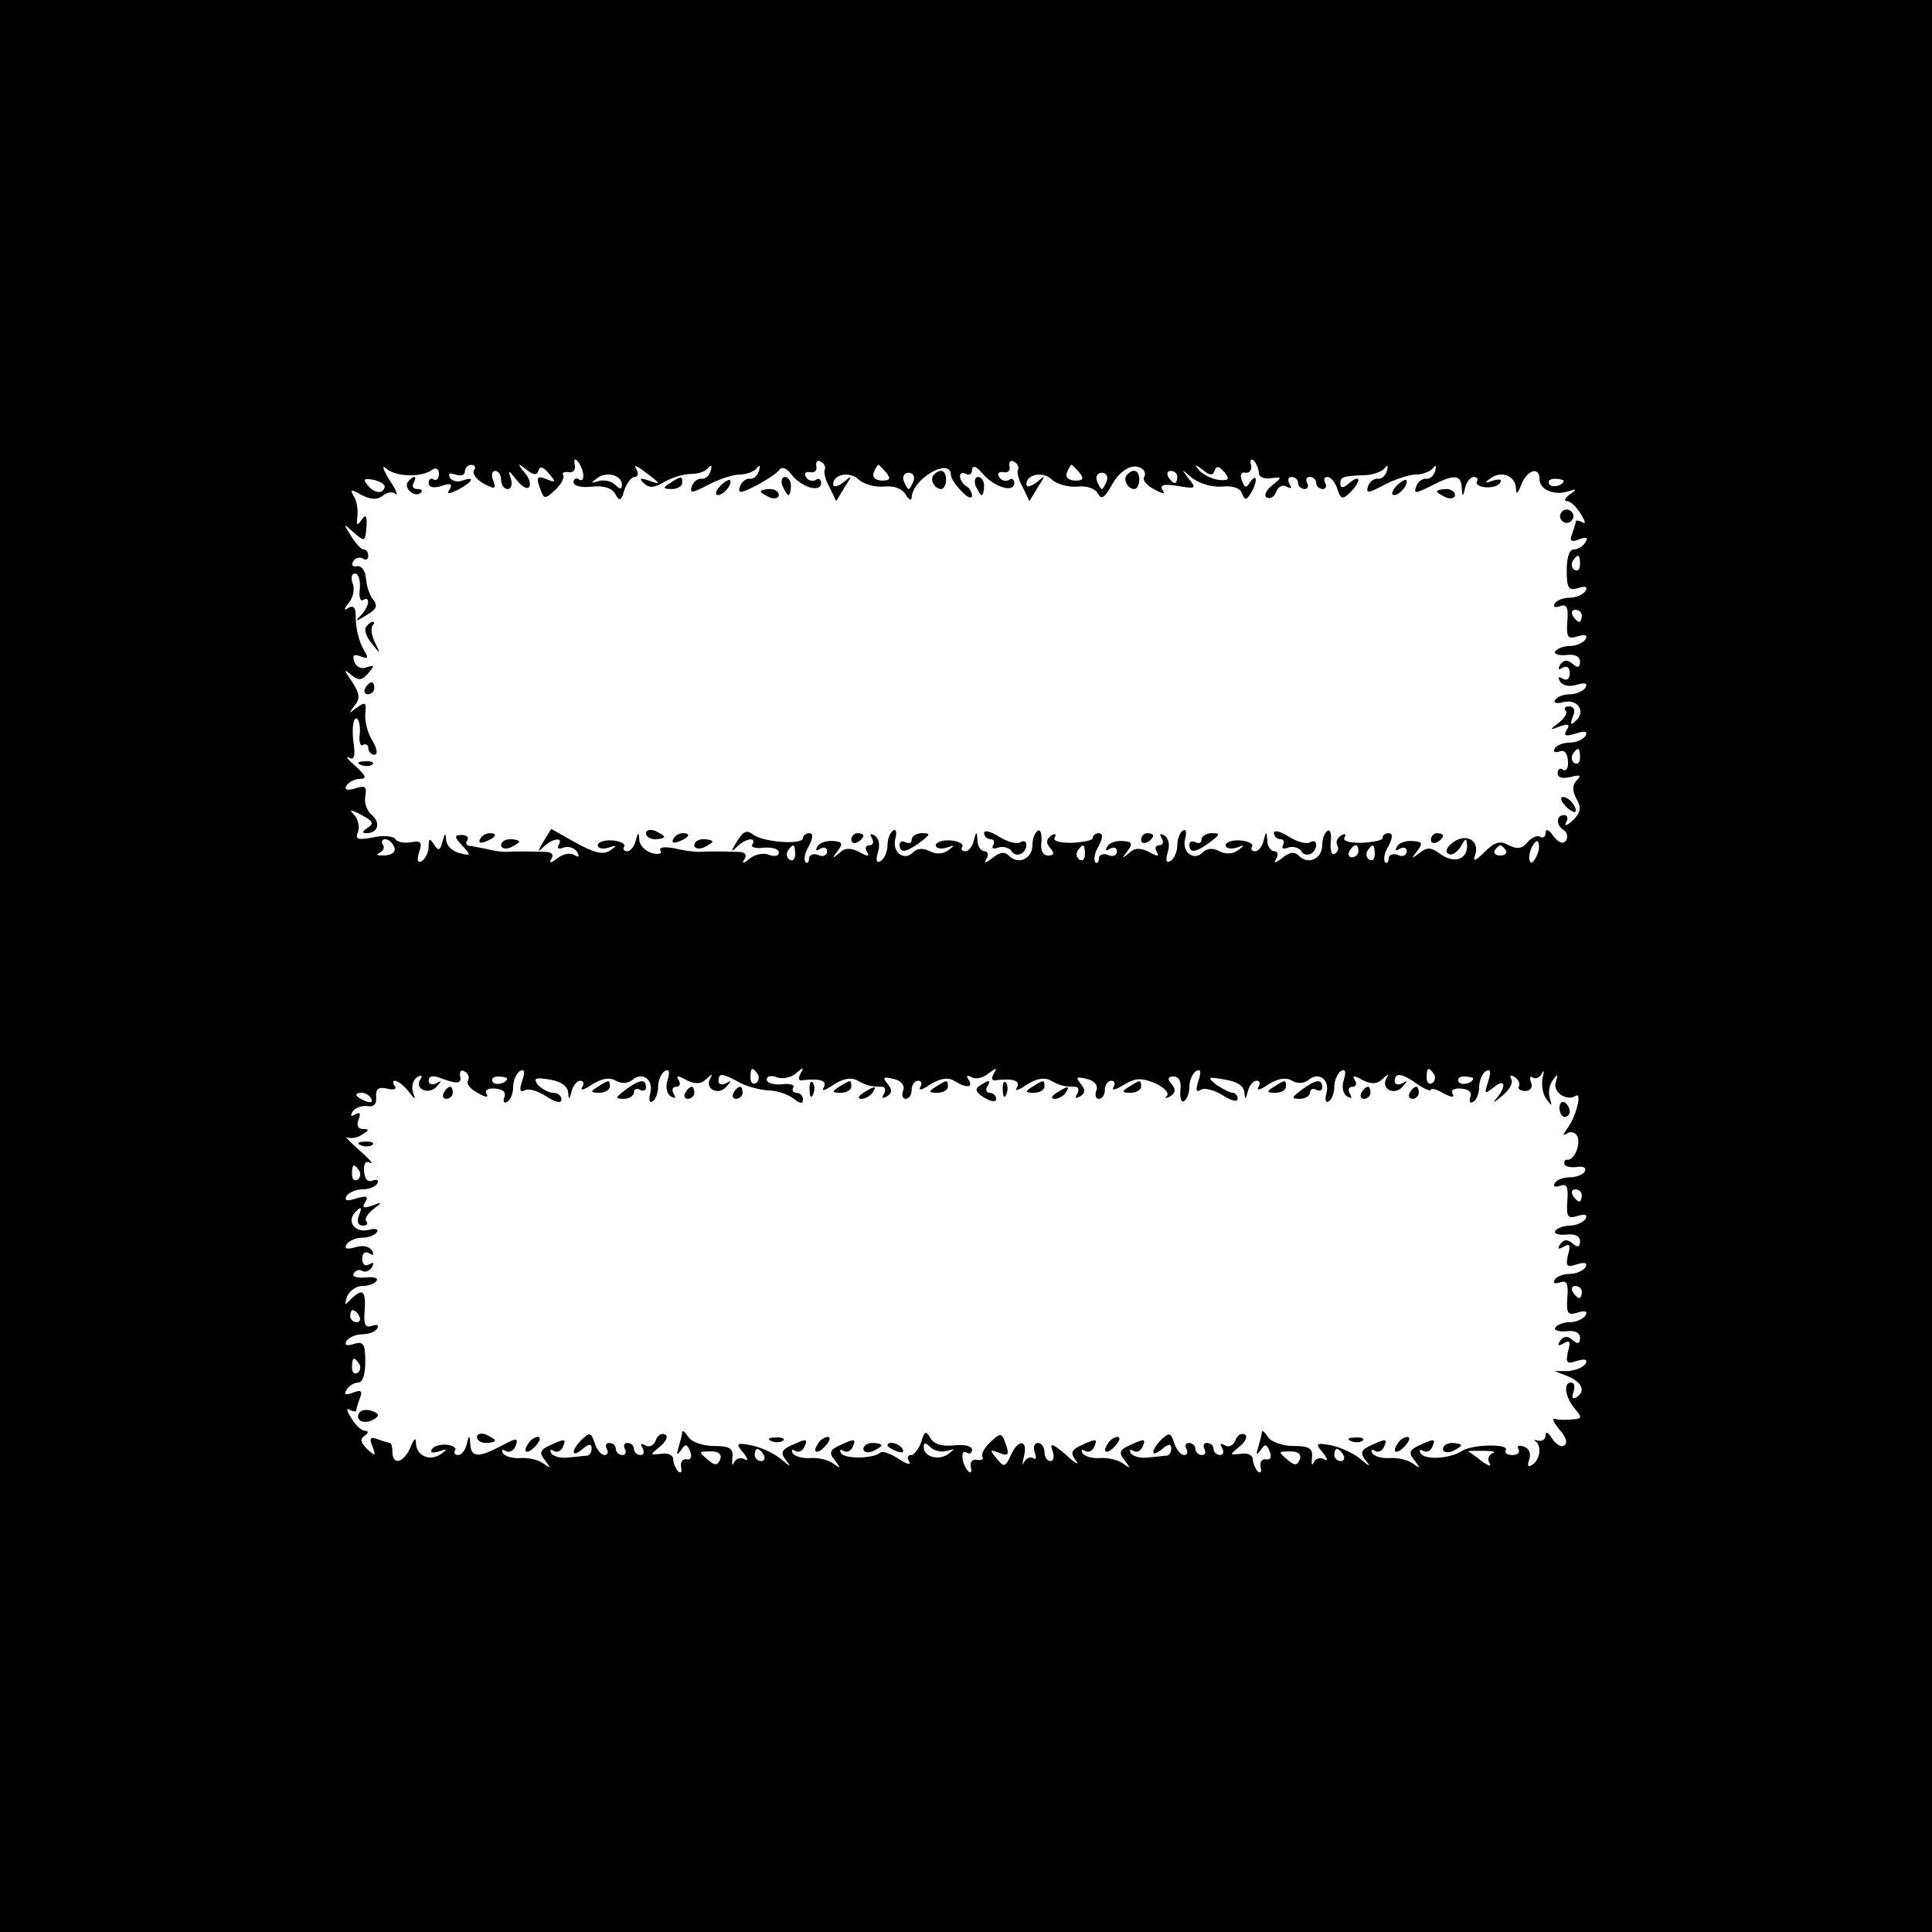 <?xml version="1.0" standalone="no"?>
<!DOCTYPE svg PUBLIC "-//W3C//DTD SVG 20010904//EN"
 "http://www.w3.org/TR/2001/REC-SVG-20010904/DTD/svg10.dtd">
<svg version="1.0" xmlns="http://www.w3.org/2000/svg"
 width="320pt" height="320pt" viewBox="0 0 320 320"
 preserveAspectRatio="xMidYMid meet">
<g transform="translate(0,320) scale(0.1,-0.1)"
fill="#000000" stroke="none">
<path d="M0 1600 l0 -1600 1600 0 1600 0 0 1600 0 1600 -1600 0 -1600 0 0
-1600z m966 815 c1 -8 -2 -13 -7 -9 -5 3 -9 1 -9 -5 0 -6 14 -9 30 -7 20 2 33
-2 39 -12 7 -13 10 -12 15 6 4 12 12 22 17 22 6 0 7 6 3 13 -5 7 -1 7 12 -3
30 -22 30 -24 9 -16 -15 5 -17 4 -9 -4 9 -9 18 -8 35 2 13 8 33 13 44 13 11 0
24 4 28 10 5 6 7 4 4 -5 -2 -8 -9 -14 -15 -13 -5 1 -13 -4 -16 -12 -4 -13 0
-12 27 2 17 9 41 17 52 17 11 0 24 5 28 10 5 7 7 5 4 -4 -2 -8 -9 -14 -15 -13
-5 1 -13 -4 -16 -12 -5 -13 0 -13 27 1 17 9 35 21 38 26 4 6 13 2 20 -8 16
-21 49 -31 49 -14 0 6 -4 9 -9 5 -5 -3 -13 -1 -16 5 -4 6 -1 9 7 8 7 -2 12 3
10 10 -1 8 2 11 8 7 6 -3 8 -10 6 -13 -2 -4 1 -17 8 -29 l11 -23 14 23 c13 20
13 21 -2 8 -10 -7 -17 -9 -17 -3 0 17 29 22 43 7 8 -7 26 -12 41 -11 16 2 30
-3 36 -13 5 -9 10 -11 10 -5 1 31 65 68 65 37 0 -5 8 -17 18 -27 9 -10 17 -13
17 -7 0 5 -4 13 -10 16 -5 3 -10 11 -10 16 0 6 5 7 10 4 6 -3 10 0 10 7 1 8 7
6 18 -7 19 -22 52 -32 52 -15 0 6 -4 9 -9 5 -5 -3 -13 -1 -16 5 -4 6 -1 9 7 8
7 -2 12 3 10 10 -1 8 2 11 8 7 6 -3 8 -10 6 -13 -2 -4 1 -17 8 -29 l11 -23 14
23 c13 20 13 21 -2 8 -10 -7 -17 -9 -17 -3 0 17 29 22 43 7 8 -7 26 -12 41
-11 15 2 30 -3 34 -11 6 -11 11 -8 22 11 14 27 36 40 51 30 5 -3 7 -9 4 -14
-3 -5 4 -14 16 -20 16 -9 20 -9 14 -1 -4 8 3 10 26 6 30 -5 31 -4 18 12 -13
17 -13 17 6 1 12 -9 32 -15 48 -14 18 2 31 -2 34 -11 5 -12 7 -12 14 -1 5 7 9
18 9 23 0 6 -4 4 -9 -3 -7 -11 -9 -11 -14 2 -4 9 -1 15 6 13 7 -1 11 5 9 13
-2 8 0 11 5 7 4 -5 8 -14 8 -20 0 -7 9 -11 20 -9 19 2 19 2 2 -12 -10 -8 -14
-17 -9 -20 6 -3 13 1 16 10 3 8 11 12 17 8 8 -4 9 -3 5 4 -4 7 -2 12 3 12 6 0
11 -4 11 -10 0 -5 5 -10 11 -10 5 0 7 5 4 10 -3 6 -1 10 4 10 6 0 11 -4 11
-10 0 -5 5 -10 11 -10 5 0 7 5 4 10 -3 6 -2 10 4 10 5 0 13 -9 16 -20 6 -17 8
-18 21 -6 19 19 18 32 -1 16 -10 -9 -15 -9 -15 -1 0 11 4 13 43 14 12 1 26 6
30 11 5 7 7 5 4 -4 -2 -8 -9 -14 -15 -13 -5 1 -13 -4 -16 -12 -4 -13 0 -12 27
2 17 9 41 17 52 17 11 0 24 5 28 10 5 7 7 5 4 -4 -2 -8 -9 -14 -15 -13 -5 1
-13 -4 -16 -12 -5 -13 -2 -13 24 0 38 20 50 19 51 -2 1 -17 2 -17 6 0 2 9 9
17 14 17 6 0 8 -4 5 -8 -2 -4 4 -8 14 -9 11 -1 22 2 25 8 3 5 -2 6 -12 3 -14
-5 -15 -4 -4 4 18 13 41 4 42 -17 0 -11 3 -9 9 7 10 24 30 30 30 8 0 -17 24
-27 47 -20 15 5 16 4 3 -5 -8 -6 -10 -11 -5 -11 6 0 16 -9 23 -21 8 -12 9 -18
3 -14 -6 3 -11 4 -11 1 0 -2 -3 -12 -6 -20 -5 -12 -2 -15 12 -9 12 4 15 3 10
-5 -4 -7 -13 -12 -19 -12 -8 0 -12 -14 -12 -35 0 -29 3 -34 19 -29 12 4 16 2
12 -5 -4 -6 -16 -11 -26 -11 -10 0 -22 -4 -25 -10 -3 -5 0 -7 9 -4 11 4 14 -2
12 -25 -2 -27 1 -30 17 -25 13 4 17 2 13 -5 -4 -6 -16 -11 -26 -11 -10 0 -21
-4 -24 -9 -3 -4 5 -7 18 -6 14 2 23 -2 23 -11 0 -10 -4 -11 -13 -3 -8 7 -14 6
-20 -2 -4 -8 -3 -9 4 -5 7 4 12 1 12 -9 0 -10 -5 -13 -12 -9 -7 4 -8 3 -4 -5
5 -7 16 -9 28 -5 14 4 18 2 14 -5 -4 -6 -16 -11 -26 -11 -10 0 -21 -4 -24 -9
-4 -5 2 -7 13 -4 23 6 38 -14 22 -30 -9 -9 -11 -8 -6 6 5 10 2 17 -6 17 -7 0
-9 -3 -6 -7 4 -3 -1 -12 -11 -20 -16 -12 -16 -13 2 -6 14 5 17 3 11 -6 -6 -10
-2 -11 15 -6 15 5 20 4 16 -4 -4 -6 -16 -11 -26 -11 -10 0 -22 -4 -25 -10 -3
-5 0 -7 7 -5 9 4 14 -2 15 -15 1 -11 -2 -18 -8 -15 -5 4 -9 1 -9 -6 0 -7 8 -9
21 -6 16 4 19 3 11 -5 -8 -8 -8 -17 -1 -31 9 -15 7 -23 -6 -36 -10 -9 -15 -10
-11 -3 4 6 2 12 -3 12 -14 0 -14 -17 -1 -25 6 -4 7 -11 4 -17 -5 -7 -12 -4
-21 7 -7 11 -13 13 -13 6 0 -7 -4 -10 -9 -7 -5 3 -14 -1 -21 -9 -9 -11 -17
-12 -31 -5 -14 8 -23 6 -41 -12 -14 -14 -19 -16 -15 -5 9 24 -14 38 -36 22
-11 -8 -14 -16 -8 -19 5 -4 14 2 20 11 9 16 10 16 11 2 0 -23 -22 -30 -45 -13
-15 11 -22 11 -34 1 -14 -10 -14 -10 -4 3 10 13 9 16 -7 17 -11 1 -23 -3 -26
-9 -4 -7 -2 -8 4 -4 7 4 12 2 12 -4 0 -7 -7 -10 -15 -6 -8 3 -15 0 -15 -6 0
-6 -3 -9 -6 -6 -3 4 -1 16 6 27 7 14 7 21 0 21 -5 0 -10 -3 -10 -8 0 -4 -16
-7 -35 -8 -20 0 -32 3 -28 9 3 6 1 7 -6 3 -6 -4 -9 -11 -6 -16 3 -5 1 -11 -4
-14 -5 -4 -8 5 -7 19 2 13 -1 22 -5 19 -5 -3 -9 -13 -9 -24 0 -22 -23 -33 -38
-18 -8 8 -16 7 -28 -3 -12 -9 -15 -10 -10 -1 4 6 2 12 -3 12 -6 0 -12 8 -12
18 -1 16 -2 16 -6 0 -2 -10 -9 -18 -14 -18 -6 0 -8 4 -5 8 2 4 -6 9 -20 10
-13 1 -24 -3 -24 -8 0 -5 8 -7 18 -4 14 5 14 4 3 -4 -9 -7 -21 -7 -31 -2 -11
6 -21 5 -28 -2 -15 -15 -35 1 -29 23 3 11 1 17 -4 13 -5 -3 -9 -14 -9 -24 0
-10 -5 -22 -11 -26 -7 -4 -9 0 -5 14 4 12 2 23 -5 28 -8 4 -9 3 -5 -4 4 -7 2
-12 -4 -12 -6 0 -8 -5 -4 -11 5 -8 1 -8 -13 0 -14 7 -24 7 -33 -2 -12 -10 -12
-9 -3 3 10 13 8 16 -7 17 -11 1 -23 -3 -26 -9 -4 -7 -2 -8 4 -4 7 4 12 2 12
-4 0 -7 -7 -10 -15 -6 -8 3 -15 0 -15 -6 0 -6 -3 -9 -6 -6 -3 4 -1 16 6 27 7
14 7 21 0 21 -5 0 -10 -3 -10 -8 0 -4 -16 -7 -35 -8 -20 0 -32 3 -28 9 3 6 1
7 -6 3 -8 -6 -9 -12 -2 -20 8 -9 7 -13 -3 -13 -9 0 -13 9 -11 23 1 13 -2 21
-6 18 -5 -3 -9 -13 -9 -24 0 -22 -23 -33 -38 -18 -8 8 -16 7 -28 -3 -12 -9
-15 -10 -10 -1 4 6 2 12 -3 12 -6 0 -12 8 -12 18 -1 16 -2 16 -6 0 -2 -10 -9
-18 -14 -18 -6 0 -8 4 -5 8 2 4 -6 9 -20 10 -13 1 -24 -3 -24 -8 0 -5 8 -7 18
-4 14 5 14 4 3 -4 -9 -7 -21 -7 -31 -2 -11 6 -21 5 -28 -2 -15 -15 -35 1 -29
23 3 11 1 17 -4 13 -5 -3 -9 -14 -9 -24 0 -10 -5 -22 -11 -26 -7 -4 -9 0 -5
14 4 12 2 23 -5 28 -8 4 -9 3 -5 -4 4 -7 2 -12 -4 -12 -6 0 -8 -5 -4 -11 5 -8
1 -8 -13 0 -14 7 -24 7 -33 -2 -12 -10 -12 -9 -3 3 10 13 8 16 -7 17 -11 1
-23 -3 -26 -9 -4 -7 -2 -8 4 -4 7 4 12 2 12 -4 0 -7 -7 -10 -15 -6 -8 3 -15 0
-15 -6 0 -6 -3 -9 -6 -6 -3 4 -1 16 6 27 7 14 7 21 0 21 -5 0 -10 -4 -10 -8 0
-12 -67 -7 -83 6 -10 8 -16 5 -26 -11 -11 -18 -11 -20 0 -9 15 14 33 16 25 3
-3 -4 6 -7 19 -5 14 1 25 -2 25 -8 0 -6 -7 -7 -16 -4 -9 4 -24 1 -32 -6 -11
-9 -14 -9 -9 -1 5 7 1 12 -10 12 -30 1 -52 1 -65 0 -7 0 -26 2 -41 6 -17 3
-26 2 -23 -4 3 -5 -3 -7 -14 -4 -11 3 -21 13 -21 22 -1 14 -2 13 -6 -1 -2 -10
-9 -18 -14 -18 -6 0 -8 4 -5 8 2 4 -6 9 -20 10 -13 1 -24 -3 -24 -8 0 -5 8 -7
18 -4 14 5 15 4 2 -5 -11 -7 -25 -4 -56 13 l-41 23 -13 -21 c-10 -17 -10 -19
1 -8 15 14 33 16 24 2 -3 -5 0 -7 8 -4 8 3 18 0 23 -7 4 -8 3 -10 -5 -5 -6 4
-19 2 -28 -6 -11 -8 -14 -8 -10 -1 5 7 1 12 -10 12 -28 1 -52 1 -65 0 -7 0
-22 2 -33 5 -11 2 -24 5 -28 5 -5 1 -6 5 -3 9 3 5 -1 9 -9 9 -13 0 -13 -3 1
-18 15 -16 14 -17 -5 -12 -12 3 -22 13 -22 22 -1 12 -2 12 -6 -3 -4 -15 -7
-16 -14 -5 -7 11 -9 11 -9 -3 0 -9 -5 -20 -11 -24 -7 -4 -9 0 -5 14 6 17 3 20
-13 17 -11 -2 -23 0 -26 5 -3 5 -20 7 -37 3 -26 -5 -30 -3 -25 9 3 9 0 21 -6
28 -10 10 -7 10 12 0 19 -10 21 -14 10 -21 -9 -6 -10 -9 -2 -9 19 0 24 17 9
30 -8 6 -13 20 -11 31 3 16 0 19 -17 13 -14 -4 -18 -2 -14 5 4 6 14 11 23 11
11 0 9 5 -8 21 -13 11 -18 18 -11 14 9 -5 11 3 7 29 -2 20 0 36 5 36 4 0 7
-11 6 -25 -2 -13 1 -22 5 -19 5 3 9 0 9 -5 0 -6 5 -11 10 -11 6 0 5 9 -3 23
-8 12 -13 32 -12 45 2 19 0 20 -14 10 -14 -11 -14 -11 -4 3 10 12 9 20 -4 40
-14 20 -14 22 -1 11 12 -10 18 -9 28 3 11 13 10 14 -2 10 -9 -4 -18 0 -21 9
-4 11 -1 13 10 9 12 -5 14 -3 7 8 -10 17 -15 38 -15 62 0 11 -5 15 -12 10 -8
-5 -8 -2 1 9 7 8 10 23 6 32 -3 9 -2 16 4 16 6 0 9 -11 8 -25 -2 -13 1 -22 5
-19 13 8 11 -10 -3 -25 -11 -11 -9 -11 9 0 17 10 19 16 11 26 -6 7 -11 23 -12
36 -1 12 -8 21 -15 19 -7 -1 -10 2 -6 8 3 6 11 8 16 5 5 -4 9 -1 9 4 0 6 -3
11 -8 11 -4 0 -13 10 -21 23 -13 21 -13 21 5 5 18 -16 19 -15 21 9 1 19 -1 22
-8 12 -8 -11 -9 -9 -7 6 1 11 -1 26 -6 33 -7 12 -4 12 13 2 16 -8 26 -8 35 -1
7 6 17 7 21 3 5 -4 1 7 -10 23 -12 20 -13 26 -4 18 16 -13 58 -14 75 -1 6 4
11 2 11 -7 0 -8 -4 -12 -9 -9 -4 3 -8 0 -8 -6 0 -7 8 -9 21 -5 15 5 19 4 14
-5 -6 -9 -3 -9 14 -1 24 13 29 23 7 15 -8 -3 -17 -1 -21 5 -3 7 0 8 9 5 9 -3
16 -1 16 5 0 6 5 11 11 11 5 0 8 -4 4 -9 -3 -6 4 -15 16 -22 19 -10 21 -9 16
5 -4 9 -2 16 3 16 6 0 10 -7 10 -15 0 -8 5 -15 11 -15 6 0 8 8 5 18 -5 14 -4
14 9 -2 8 -11 18 -17 21 -13 4 4 1 15 -7 24 -13 16 -12 17 3 5 12 -9 17 -10
20 -1 2 7 8 6 17 -5 12 -14 12 -16 -3 -10 -17 7 -19 4 -10 -19 5 -14 8 -13 23
1 10 9 16 20 14 25 -3 4 1 6 9 5 7 -2 12 4 10 12 -2 8 0 11 4 7 4 -4 9 -14 10
-22z m502 2 c8 -10 6 -13 -7 -13 -11 0 -17 6 -14 13 3 7 6 13 8 13 1 0 7 -6
13 -13z m320 0 c8 -10 6 -13 -7 -13 -11 0 -17 6 -14 13 3 7 6 13 8 13 1 0 7
-6 13 -13z m224 4 c3 8 7 7 16 -3 9 -12 8 -14 -8 -13 -11 1 -26 8 -33 15 -10
12 -9 12 5 2 12 -10 17 -10 20 -1z m-982 -24 c0 -8 -3 -8 -11 0 -6 6 -19 9
-28 6 -13 -4 -13 -3 -2 5 16 12 41 5 41 -11z m483 6 c-3 -7 -6 -13 -8 -13 -2
0 -5 6 -8 13 -3 8 1 14 8 14 7 0 11 -6 8 -14z m320 0 c-3 -7 -6 -13 -8 -13 -2
0 -5 6 -8 13 -3 8 1 14 8 14 7 0 11 -6 8 -14z m117 7 c0 -5 -2 -10 -4 -10 -3
0 -8 5 -11 10 -3 6 -1 10 4 10 6 0 11 -4 11 -10z m-1315 -12 c4 -3 2 -9 -3
-12 -5 -3 -15 1 -21 8 -10 11 -9 14 3 12 9 -1 18 -5 21 -8z m1955 6 c0 -8 -19
-13 -24 -6 -3 5 1 9 9 9 8 0 15 -2 15 -3z m27 -139 c0 -8 -4 -12 -9 -9 -5 3
-6 10 -3 15 9 13 12 11 12 -6z m3 -85 c0 -5 -2 -10 -4 -10 -3 0 -8 5 -11 10
-3 6 -1 10 4 10 6 0 11 -4 11 -10z m-3 -235 c0 -8 -4 -12 -9 -9 -5 3 -6 10 -3
15 9 13 12 11 12 -6z m-1964 -148 c3 -8 -3 -13 -17 -14 -11 0 -15 1 -8 4 6 3
10 9 6 14 -3 5 -1 9 4 9 6 0 12 -6 15 -13z m1893 -13 c-4 -9 -9 -15 -11 -12
-3 3 -3 13 1 22 4 9 9 15 11 12 3 -3 3 -13 -1 -22z m-1229 1 c0 -8 -4 -12 -9
-9 -5 3 -6 10 -3 15 9 13 12 11 12 -6z m480 0 c0 -8 -4 -12 -9 -9 -5 3 -6 10
-3 15 9 13 12 11 12 -6z m453 5 c0 -5 -5 -10 -11 -10 -5 0 -7 5 -4 10 3 6 8
10 11 10 2 0 4 -4 4 -10z m27 -5 c0 -8 -4 -12 -9 -9 -5 3 -6 10 -3 15 9 13 12
11 12 -6z m217 7 c3 -5 -1 -9 -9 -9 -8 0 -12 4 -9 9 3 4 7 8 9 8 2 0 6 -4 9
-8z m-1719 -382 c-3 -5 4 -14 16 -20 13 -8 19 -8 15 -2 -4 6 2 10 14 9 13 -1
19 -6 15 -15 -2 -7 0 -10 5 -7 6 3 10 15 10 25 0 10 5 22 11 26 8 4 9 -1 4
-16 -5 -15 -4 -20 4 -16 6 4 22 -1 36 -10 15 -10 25 -12 25 -5 0 6 -6 11 -14
11 -7 0 -18 6 -25 13 -8 11 -5 13 19 9 19 -3 30 -11 31 -21 1 -14 2 -13 6 2 2
9 9 17 14 17 6 0 7 -5 3 -11 -3 -6 4 -4 17 5 16 10 29 12 39 6 9 -5 19 -5 27
1 17 15 36 1 30 -22 -3 -11 -1 -17 4 -13 5 3 9 14 9 24 0 10 5 22 11 26 7 4 9
0 5 -14 -4 -12 -2 -23 5 -28 8 -4 9 -3 5 4 -4 7 -2 12 4 12 6 0 8 5 4 11 -5 8
-1 8 13 0 14 -7 24 -7 33 2 10 9 11 9 6 0 -9 -17 14 -28 27 -13 9 10 9 11 0 6
-7 -4 -13 -2 -13 3 0 14 6 14 33 -1 12 -7 34 -13 49 -14 15 0 34 -7 43 -14 10
-8 15 -9 15 -1 0 6 -5 11 -11 11 -5 0 -8 4 -5 9 3 4 -6 7 -19 5 -14 -1 -25 2
-25 8 0 6 7 7 16 4 9 -4 24 -1 32 6 13 11 14 11 8 0 -5 -9 -3 -13 5 -11 28 3
40 -1 33 -13 -4 -6 3 -4 16 5 15 10 29 13 39 8 16 -9 23 -11 42 -11 5 0 7 -5
3 -12 -4 -7 -3 -8 5 -4 9 6 9 11 1 21 -9 11 -7 12 10 8 13 -3 19 -11 16 -19
-3 -8 -1 -14 4 -14 6 0 10 7 10 15 0 8 5 15 11 15 5 0 7 -5 3 -11 -3 -6 4 -4
17 5 17 10 29 12 39 6 21 -13 33 -12 24 2 -4 7 -3 8 5 4 6 -4 19 -2 28 6 14
10 15 10 9 0 -5 -9 -3 -13 5 -11 28 3 40 -1 33 -13 -4 -6 3 -4 16 5 15 10 29
13 39 8 16 -9 23 -11 42 -11 5 0 7 -5 3 -12 -4 -7 -3 -8 5 -4 9 6 9 11 1 21
-9 11 -7 12 10 8 13 -3 19 -11 16 -19 -3 -8 -1 -14 4 -14 6 0 10 7 10 15 0 8
5 15 11 15 5 0 7 -5 3 -11 -3 -6 4 -4 17 4 20 12 29 12 52 3 15 -7 24 -16 20
-21 -5 -4 -2 -5 5 -1 9 6 10 11 3 20 -8 9 -7 13 3 13 9 0 13 -9 11 -23 -1 -13
2 -21 6 -18 5 3 9 14 9 24 0 10 5 22 11 26 8 4 9 -1 4 -16 -5 -16 -4 -20 4
-15 7 4 23 -1 36 -9 14 -9 25 -12 25 -6 0 5 -4 10 -8 10 -5 0 -16 6 -27 13
-16 13 -15 14 13 9 20 -3 32 -10 33 -21 1 -14 2 -13 6 2 2 9 9 17 14 17 6 0 7
-5 3 -11 -3 -6 4 -4 17 5 16 10 29 12 39 6 9 -5 19 -5 27 1 17 15 36 1 30 -22
-3 -11 -1 -17 4 -13 5 3 9 14 9 24 0 10 5 22 11 26 7 4 9 0 5 -14 -4 -12 -2
-23 5 -28 8 -4 9 -3 5 4 -4 7 -2 12 4 12 6 0 8 5 4 11 -5 8 -1 8 13 0 14 -7
24 -7 33 2 10 9 11 9 6 0 -9 -17 14 -28 27 -13 9 10 9 11 0 6 -7 -4 -13 -2
-13 3 0 15 12 14 38 -5 12 -8 22 -12 22 -9 0 3 10 1 21 -6 13 -7 19 -7 15 -1
-4 6 2 10 14 9 13 -1 19 -6 15 -15 -2 -7 0 -10 5 -7 6 3 10 15 10 25 0 10 5
22 11 26 8 4 9 -1 4 -17 -7 -21 -6 -22 9 -10 19 16 22 2 4 -19 -7 -8 -3 -6 9
4 13 10 20 23 16 29 -3 6 -1 7 6 3 6 -4 9 -11 7 -15 -3 -4 2 -8 10 -8 9 0 13
6 10 14 -3 8 -2 12 3 8 5 -3 12 1 15 7 3 7 4 4 1 -7 -2 -11 0 -27 6 -35 10
-13 10 -13 6 1 -3 9 -1 22 5 30 8 11 9 11 5 -3 -6 -16 17 -33 33 -23 11 7 0
-36 -14 -54 -8 -11 -8 -13 0 -8 7 4 14 1 17 -6 5 -14 -6 -39 -17 -38 -3 1 -6
-2 -5 -6 0 -5 9 -7 20 -6 11 2 17 -1 14 -7 -3 -6 -15 -10 -25 -10 -10 0 -22
-4 -25 -10 -3 -5 0 -7 9 -4 11 4 14 -2 12 -25 -2 -27 1 -30 17 -25 13 4 17 2
13 -5 -4 -6 -16 -11 -26 -11 -10 0 -21 -4 -24 -9 -3 -4 5 -7 18 -6 14 2 23 -2
23 -11 0 -10 -4 -11 -13 -3 -8 7 -14 6 -20 -2 -5 -8 -3 -9 6 -4 10 6 12 3 7
-14 -4 -18 -2 -21 15 -15 14 4 18 2 14 -5 -4 -6 -16 -11 -26 -11 -10 0 -22 -4
-25 -10 -3 -5 0 -7 9 -4 11 4 14 -2 12 -25 -2 -27 1 -30 17 -25 13 4 17 2 13
-5 -4 -6 -16 -11 -26 -11 -10 0 -21 -4 -24 -9 -3 -4 5 -7 18 -6 14 2 23 -2 23
-11 0 -10 -4 -11 -13 -3 -8 7 -14 6 -20 -2 -5 -8 -3 -9 6 -4 10 6 12 3 7 -14
-4 -18 -2 -21 15 -15 14 4 18 2 14 -5 -4 -6 -17 -11 -29 -12 l-22 0 23 -9 c23
-10 29 -25 12 -35 -6 -3 -7 1 -4 9 3 9 2 16 -4 16 -13 0 -10 -24 7 -44 12 -14
11 -16 -5 -17 -11 -1 -23 -1 -29 1 -5 1 -1 -7 8 -18 11 -12 14 -22 8 -26 -5
-4 -14 2 -20 11 -6 10 -11 13 -11 6 0 -7 -6 -11 -12 -9 -7 1 -10 1 -5 -1 11
-7 8 -31 -5 -39 -7 -5 -9 -2 -5 9 3 9 0 18 -9 21 -9 3 -12 1 -9 -4 3 -6 -1
-10 -10 -10 -9 0 -14 4 -11 8 7 11 -55 10 -72 -1 -20 -13 -62 -16 -69 -4 -3 6
-1 7 4 4 6 -4 13 0 16 8 5 12 2 12 -18 3 -21 -9 -23 -14 -12 -27 10 -14 10
-14 -3 -5 -8 6 -25 10 -38 9 -13 -1 -26 3 -29 8 -3 6 -1 7 4 4 6 -4 13 0 16 8
5 12 2 12 -18 3 -21 -9 -23 -14 -13 -27 9 -11 7 -11 -8 2 -12 10 -34 20 -49
23 -26 5 -27 3 -14 -12 8 -10 9 -15 2 -11 -6 4 -14 1 -17 -5 -3 -7 -4 -4 -3 7
2 16 -4 20 -31 20 -18 0 -37 7 -42 15 -5 8 -10 12 -10 8 0 -3 -3 -15 -6 -25
-4 -13 -3 -14 4 -5 7 11 10 11 15 -2 4 -9 1 -15 -6 -13 -7 1 -11 -5 -9 -13 2
-8 0 -11 -5 -7 -4 5 -8 14 -8 20 0 7 -9 11 -20 9 -19 -2 -19 -2 -2 12 10 8 14
17 9 20 -6 3 -13 -1 -16 -10 -3 -8 -11 -12 -17 -8 -8 4 -9 3 -5 -4 4 -7 2 -12
-3 -12 -6 0 -11 5 -11 10 0 6 -5 10 -11 10 -5 0 -7 -4 -4 -10 3 -6 1 -10 -4
-10 -6 0 -11 5 -11 10 0 6 -5 10 -11 10 -5 0 -7 -4 -4 -10 3 -5 2 -10 -4 -10
-5 0 -13 9 -16 20 -6 17 -8 18 -21 6 -19 -19 -18 -32 1 -16 10 9 15 9 15 1 0
-6 -3 -11 -7 -12 -5 0 -18 -2 -31 -3 -13 -2 -26 2 -29 7 -3 6 -1 7 4 4 6 -4
13 0 16 8 5 12 2 12 -18 3 -21 -9 -23 -14 -12 -27 10 -14 10 -14 -3 -5 -8 6
-25 10 -38 9 -13 -1 -26 3 -29 8 -3 6 -1 7 4 4 6 -4 13 0 16 8 5 12 2 12 -18
3 -21 -9 -23 -14 -13 -27 7 -9 -1 -5 -16 9 -22 19 -28 21 -23 8 4 -10 2 -18
-3 -18 -6 0 -10 7 -10 15 0 8 -5 15 -11 15 -6 0 -8 -7 -5 -16 3 -8 2 -13 -3
-9 -5 3 -12 -1 -15 -7 -3 -7 -3 -3 0 10 7 28 -10 29 -22 1 -9 -19 -11 -20 -23
-5 -12 14 -12 16 3 10 17 -7 19 -4 10 19 -5 14 -8 13 -23 -1 -10 -9 -16 -20
-14 -25 3 -4 -1 -6 -9 -5 -7 2 -12 -4 -10 -12 2 -8 0 -11 -4 -7 -11 11 -14 38
-3 31 5 -3 9 -1 9 5 0 6 -14 9 -30 7 -20 -2 -33 2 -39 12 -7 13 -10 12 -15 -6
-4 -12 -12 -22 -17 -22 -6 0 -7 -5 -3 -11 3 -6 -5 -4 -18 5 -14 9 -27 13 -30
10 -11 -10 -58 -11 -65 -1 -3 6 -1 7 4 4 6 -4 13 0 16 8 5 12 2 12 -18 3 -21
-9 -23 -14 -12 -27 10 -14 10 -14 -3 -5 -8 6 -25 10 -38 9 -13 -1 -26 3 -29 8
-3 6 -1 7 4 4 6 -4 13 0 16 8 5 12 2 12 -18 3 -21 -9 -23 -14 -13 -27 9 -11 7
-11 -8 2 -12 10 -34 20 -49 23 -26 5 -27 3 -14 -12 8 -10 9 -15 2 -11 -6 4
-14 1 -17 -5 -3 -7 -4 -4 -3 7 2 16 -4 20 -31 20 -18 0 -37 7 -42 15 -5 8 -10
12 -10 8 0 -3 -3 -15 -6 -25 -4 -13 -3 -14 4 -5 7 11 10 11 15 -2 4 -9 1 -15
-6 -13 -7 1 -10 -5 -9 -13 2 -8 0 -11 -5 -7 -4 5 -8 14 -8 20 0 7 -9 11 -20 9
-19 -2 -19 -2 -2 12 10 8 14 17 9 20 -6 3 -13 -1 -16 -10 -3 -8 -11 -12 -17
-8 -8 4 -9 3 -5 -4 4 -7 2 -12 -3 -12 -6 0 -11 5 -11 10 0 6 -5 10 -11 10 -5
0 -7 -4 -4 -10 3 -5 1 -10 -4 -10 -6 0 -11 5 -11 10 0 6 -5 10 -11 10 -5 0 -7
-4 -4 -10 3 -5 2 -10 -4 -10 -5 0 -13 9 -16 20 -6 17 -8 18 -21 6 -19 -19 -18
-32 1 -16 10 9 15 9 15 1 0 -6 -3 -11 -7 -12 -5 0 -18 -2 -31 -3 -13 -2 -26 2
-29 7 -3 6 -1 7 4 4 6 -4 13 0 16 8 5 12 2 12 -18 3 -21 -9 -23 -14 -12 -27
10 -14 10 -14 -3 -5 -8 6 -25 10 -38 9 -13 -1 -26 3 -29 8 -3 6 -1 7 4 4 6 -4
14 0 17 8 5 14 2 14 -24 0 -38 -20 -50 -19 -51 3 -1 16 -2 16 -6 0 -2 -10 -9
-18 -14 -18 -6 0 -8 4 -5 8 2 4 -4 8 -14 9 -11 1 -22 -2 -25 -8 -3 -5 2 -6 12
-3 14 5 15 4 4 -4 -18 -13 -41 -4 -42 17 0 11 -3 9 -9 -6 -11 -26 -30 -31 -30
-8 0 8 -2 15 -4 15 -2 0 -12 3 -20 6 -13 5 -15 2 -9 -12 6 -16 5 -17 -9 -4
-11 11 -12 17 -4 22 6 4 7 8 1 8 -6 0 -16 9 -23 21 -8 12 -9 18 -3 14 6 -3 11
-4 11 -1 0 2 3 12 6 20 5 12 2 15 -12 9 -12 -4 -15 -3 -10 5 4 7 13 12 19 12
8 0 12 14 12 35 0 29 -3 34 -19 29 -12 -4 -16 -2 -12 5 4 6 16 11 26 11 10 0
22 4 25 10 3 5 0 7 -9 4 -11 -4 -14 2 -12 25 2 34 -3 38 -23 19 -10 -11 -11
-10 -6 5 4 9 15 17 25 17 11 0 21 4 24 9 3 4 -6 7 -19 5 -14 -1 -23 2 -19 7 3
5 9 7 14 4 5 -3 12 0 16 6 4 8 3 9 -4 5 -7 -4 -12 -1 -12 9 0 10 5 13 12 9 7
-4 8 -3 4 5 -5 7 -16 9 -28 5 -14 -4 -18 -2 -14 5 4 6 16 11 26 11 10 0 21 4
24 9 4 5 -2 7 -13 4 -23 -6 -38 14 -22 30 9 9 11 8 6 -5 -5 -11 -2 -18 6 -18
7 0 9 3 6 7 -4 3 1 12 11 20 16 12 16 13 -2 6 -14 -5 -17 -3 -11 6 6 10 2 11
-15 6 -15 -5 -20 -4 -16 4 4 6 16 11 26 11 10 0 22 4 25 10 3 5 0 7 -7 5 -9
-4 -14 2 -15 15 -1 13 3 18 10 14 7 -3 -1 6 -18 21 -16 14 -25 24 -20 21 6 -2
17 -1 25 5 12 7 12 9 1 9 -8 0 -11 6 -7 16 4 10 2 13 -6 8 -7 -4 -8 -3 -4 5 4
6 15 10 24 9 11 -2 16 3 15 15 -1 14 4 17 18 14 10 -3 17 -1 13 4 -10 16 9 9
22 -8 12 -15 13 -16 8 -2 -3 10 0 20 7 25 7 4 10 3 5 -4 -10 -16 14 -26 27
-12 9 10 9 11 0 6 -7 -4 -13 -2 -13 4 0 8 7 9 18 5 29 -11 37 -11 34 3 -1 8 2
11 8 7 6 -3 8 -10 5 -15z m480 11 c3 -5 2 -12 -3 -15 -5 -3 -9 1 -9 9 0 17 3
19 12 6z m1120 0 c3 -5 2 -12 -3 -15 -5 -3 -9 1 -9 9 0 17 3 19 12 6z m-1535
-7 c0 -8 -19 -13 -24 -6 -3 5 1 9 9 9 8 0 15 -2 15 -3z m1600 0 c0 -8 -19 -13
-24 -6 -3 5 1 9 9 9 8 0 15 -2 15 -3z m-1825 -34 c3 -6 -1 -7 -9 -4 -18 7 -21
14 -7 14 6 0 13 -4 16 -10z m-20 -119 c3 -5 2 -12 -3 -15 -5 -3 -9 1 -9 9 0
17 3 19 12 6z m2025 -41 c0 -5 -2 -10 -4 -10 -3 0 -8 5 -11 10 -3 6 -1 10 4
10 6 0 11 -4 11 -10z m0 -160 c0 -5 -2 -10 -4 -10 -3 0 -8 5 -11 10 -3 6 -1
10 4 10 6 0 11 -4 11 -10z m-2025 -40 c3 -5 1 -10 -4 -10 -6 0 -11 5 -11 10 0
6 2 10 4 10 3 0 8 -4 11 -10z m0 -79 c3 -5 2 -12 -3 -15 -5 -3 -9 1 -9 9 0 17
3 19 12 6z m974 -144 c13 4 13 3 2 -5 -16 -12 -41 -5 -41 11 0 8 3 8 11 0 6
-6 19 -9 28 -6z m-376 -14 c-4 -10 -9 -11 -19 -2 -18 15 -18 15 5 15 11 0 17
-5 14 -13z m72 7 c3 -5 1 -10 -4 -10 -6 0 -11 5 -11 10 0 6 2 10 4 10 3 0 8
-4 11 -10z m888 -7 c-4 -10 -9 -11 -19 -2 -18 15 -18 15 5 15 11 0 17 -5 14
-13z m72 7 c3 -5 1 -10 -4 -10 -6 0 -11 5 -11 10 0 6 2 10 4 10 3 0 8 -4 11
-10z m247 3 c-6 -3 -9 -10 -5 -16 4 -7 -2 -5 -13 3 -10 8 -20 15 -22 16 -2 1
10 1 25 1 15 0 22 -2 15 -4z"/>
<path d="M1547 2414 c-8 -8 1 -24 12 -24 4 0 8 7 8 15 0 16 -9 20 -20 9z"/>
<path d="M1867 2414 c-8 -8 1 -24 12 -24 4 0 8 7 8 15 0 16 -9 20 -20 9z"/>
<path d="M675 2401 c-6 -11 13 -26 22 -17 4 3 1 6 -6 6 -7 0 -9 5 -6 10 3 6 4
10 1 10 -3 0 -7 -4 -11 -9z"/>
<path d="M1110 2400 c-13 -8 -12 -10 3 -10 9 0 17 5 17 10 0 12 -1 12 -20 0z"/>
<path d="M1192 2394 c-7 -8 -8 -14 -3 -14 10 0 25 19 20 25 -2 1 -10 -3 -17
-11z"/>
<path d="M1296 2395 c4 -8 8 -15 10 -15 2 0 4 7 4 15 0 8 -4 15 -10 15 -5 0
-7 -7 -4 -15z"/>
<path d="M1616 2395 c4 -8 8 -15 10 -15 2 0 4 7 4 15 0 8 -4 15 -10 15 -5 0
-7 -7 -4 -15z"/>
<path d="M2312 2394 c-7 -8 -8 -14 -3 -14 10 0 25 19 20 25 -2 1 -10 -3 -17
-11z"/>
<path d="M1260 2386 c0 -2 7 -6 15 -10 8 -3 15 -1 15 4 0 6 -7 10 -15 10 -8 0
-15 -2 -15 -4z"/>
<path d="M2380 2386 c0 -2 7 -6 15 -10 8 -3 15 -1 15 4 0 6 -7 10 -15 10 -8 0
-15 -2 -15 -4z"/>
<path d="M2586 2351 c-4 -5 -2 -12 3 -15 5 -4 12 -2 15 3 4 5 2 12 -3 15 -5 4
-12 2 -15 -3z"/>
<path d="M606 2161 c-3 -4 1 -17 10 -27 14 -18 15 -18 5 2 -6 12 -7 24 -4 28
3 3 4 6 0 6 -3 0 -8 -4 -11 -9z"/>
<path d="M605 2060 c-3 -5 -1 -10 4 -10 6 0 11 5 11 10 0 6 -2 10 -4 10 -3 0
-8 -4 -11 -10z"/>
<path d="M598 1933 c7 -3 16 -2 19 1 4 3 -2 6 -13 5 -11 0 -14 -3 -6 -6z"/>
<path d="M2592 1866 c7 -8 15 -12 17 -11 5 6 -10 25 -20 25 -5 0 -4 -6 3 -14z"/>
<path d="M1070 1820 c0 -6 7 -10 15 -10 8 0 15 2 15 4 0 2 -7 6 -15 10 -8 3
-15 1 -15 -4z"/>
<path d="M1630 1820 c0 -5 5 -10 11 -10 5 0 7 -4 4 -10 -3 -5 0 -7 8 -4 8 3
18 0 22 -5 7 -13 25 -5 25 10 0 6 -5 7 -10 4 -6 -4 -22 1 -35 9 -14 9 -25 12
-25 6z"/>
<path d="M2110 1820 c0 -5 5 -10 11 -10 5 0 7 -4 4 -10 -3 -5 0 -7 8 -4 8 3
18 0 22 -5 7 -13 25 -5 25 10 0 6 -5 7 -10 4 -6 -4 -22 1 -35 9 -14 9 -25 12
-25 6z"/>
<path d="M795 1810 c-3 -6 1 -7 9 -4 18 7 21 14 7 14 -6 0 -13 -4 -16 -10z"/>
<path d="M1115 1810 c-3 -6 1 -7 9 -4 18 7 21 14 7 14 -6 0 -13 -4 -16 -10z"/>
<path d="M1410 1809 c0 -5 5 -7 10 -4 6 3 10 8 10 11 0 2 -4 4 -10 4 -5 0 -10
-5 -10 -11z"/>
<path d="M1510 1809 c0 -5 -4 -7 -10 -4 -5 3 -10 1 -10 -4 0 -15 11 -13 34 4
17 13 18 15 3 15 -9 0 -17 -5 -17 -11z"/>
<path d="M1890 1809 c0 -5 5 -7 10 -4 6 3 10 8 10 11 0 2 -4 4 -10 4 -5 0 -10
-5 -10 -11z"/>
<path d="M1990 1809 c0 -5 -4 -7 -10 -4 -5 3 -10 1 -10 -4 0 -15 11 -13 34 4
17 13 18 15 3 15 -9 0 -17 -5 -17 -11z"/>
<path d="M2370 1809 c0 -5 5 -7 10 -4 6 3 10 8 10 11 0 2 -4 4 -10 4 -5 0 -10
-5 -10 -11z"/>
<path d="M830 1800 c0 -5 7 -7 15 -4 8 4 15 8 15 10 0 2 -7 4 -15 4 -8 0 -15
-4 -15 -10z"/>
<path d="M1150 1800 c0 -5 7 -7 15 -4 8 4 15 8 15 10 0 2 -7 4 -15 4 -8 0 -15
-4 -15 -10z"/>
<path d="M990 1400 c-13 -8 -12 -10 3 -10 9 0 17 5 17 10 0 12 -1 12 -20 0z"/>
<path d="M1036 1395 c-17 -13 -18 -15 -3 -15 9 0 17 5 17 11 0 5 5 7 10 4 6
-3 10 -1 10 4 0 15 -11 13 -34 -4z"/>
<path d="M1341 1394 c0 -11 3 -14 6 -6 3 7 2 16 -1 19 -3 4 -6 -2 -5 -13z"/>
<path d="M1390 1400 c-13 -8 -12 -10 3 -10 9 0 17 5 17 10 0 12 -1 12 -20 0z"/>
<path d="M1550 1400 c-13 -8 -12 -10 3 -10 9 0 17 5 17 10 0 12 -1 12 -20 0z"/>
<path d="M1623 1402 c-9 -6 -7 -11 7 -20 12 -7 20 -8 20 -2 0 5 -5 10 -11 10
-5 0 -7 5 -4 10 7 12 4 12 -12 2z"/>
<path d="M1661 1394 c0 -11 3 -14 6 -6 3 7 2 16 -1 19 -3 4 -6 -2 -5 -13z"/>
<path d="M1710 1400 c-13 -8 -12 -10 3 -10 9 0 17 5 17 10 0 12 -1 12 -20 0z"/>
<path d="M1870 1400 c-13 -8 -12 -10 3 -10 9 0 17 5 17 10 0 12 -1 12 -20 0z"/>
<path d="M2110 1400 c-13 -8 -12 -10 3 -10 9 0 17 5 17 10 0 12 -1 12 -20 0z"/>
<path d="M2156 1395 c-17 -13 -18 -15 -3 -15 9 0 17 5 17 11 0 5 5 7 10 4 6
-3 10 -1 10 4 0 15 -11 13 -34 -4z"/>
<path d="M735 1390 c-3 -5 -1 -10 4 -10 6 0 11 5 11 10 0 6 -2 10 -4 10 -3 0
-8 -4 -11 -10z"/>
<path d="M1135 1390 c-3 -5 -1 -10 4 -10 6 0 11 5 11 10 0 6 -2 10 -4 10 -3 0
-8 -4 -11 -10z"/>
<path d="M1215 1390 c-3 -5 -1 -10 4 -10 6 0 11 5 11 10 0 6 -2 10 -4 10 -3 0
-8 -4 -11 -10z"/>
<path d="M1430 1390 c-9 -6 -10 -10 -3 -10 6 0 15 5 18 10 8 12 4 12 -15 0z"/>
<path d="M1750 1390 c-9 -6 -10 -10 -3 -10 6 0 15 5 18 10 8 12 4 12 -15 0z"/>
<path d="M2255 1390 c-3 -5 -1 -10 4 -10 6 0 11 5 11 10 0 6 -2 10 -4 10 -3 0
-8 -4 -11 -10z"/>
<path d="M2335 1390 c-3 -5 -1 -10 4 -10 6 0 11 5 11 10 0 6 -2 10 -4 10 -3 0
-8 -4 -11 -10z"/>
<path d="M2583 1365 c0 -8 4 -15 9 -15 4 0 8 4 8 9 0 6 -4 12 -8 15 -5 3 -9
-1 -9 -9z"/>
<path d="M598 1303 c7 -3 16 -2 19 1 4 3 -2 6 -13 5 -11 0 -14 -3 -6 -6z"/>
<path d="M595 860 c-8 -13 9 -20 24 -11 10 6 9 10 -3 14 -8 3 -18 2 -21 -3z"/>
<path d="M790 820 c0 -6 7 -10 15 -10 8 0 15 2 15 4 0 2 -7 6 -15 10 -8 3 -15
1 -15 -4z"/>
<path d="M875 809 c-11 -16 -1 -19 13 -3 7 8 8 14 3 14 -5 0 -13 -5 -16 -11z"/>
<path d="M1278 813 c7 -3 16 -2 19 1 4 3 -2 6 -13 5 -11 0 -14 -3 -6 -6z"/>
<path d="M1355 809 c-11 -16 -1 -19 13 -3 7 8 8 14 3 14 -5 0 -13 -5 -16 -11z"/>
<path d="M1835 809 c-11 -16 -1 -19 13 -3 7 8 8 14 3 14 -5 0 -13 -5 -16 -11z"/>
<path d="M2238 813 c7 -3 16 -2 19 1 4 3 -2 6 -13 5 -11 0 -14 -3 -6 -6z"/>
<path d="M2315 809 c-11 -16 -1 -19 13 -3 7 8 8 14 3 14 -5 0 -13 -5 -16 -11z"/>
<path d="M1430 800 c0 -5 7 -7 15 -4 8 4 15 8 15 10 0 2 -7 4 -15 4 -8 0 -15
-4 -15 -10z"/>
<path d="M1470 806 c0 -2 7 -7 16 -10 8 -3 12 -2 9 4 -6 10 -25 14 -25 6z"/>
<path d="M2390 800 c0 -5 7 -7 15 -4 8 4 15 8 15 10 0 2 -7 4 -15 4 -8 0 -15
-4 -15 -10z"/>
</g>
</svg>
